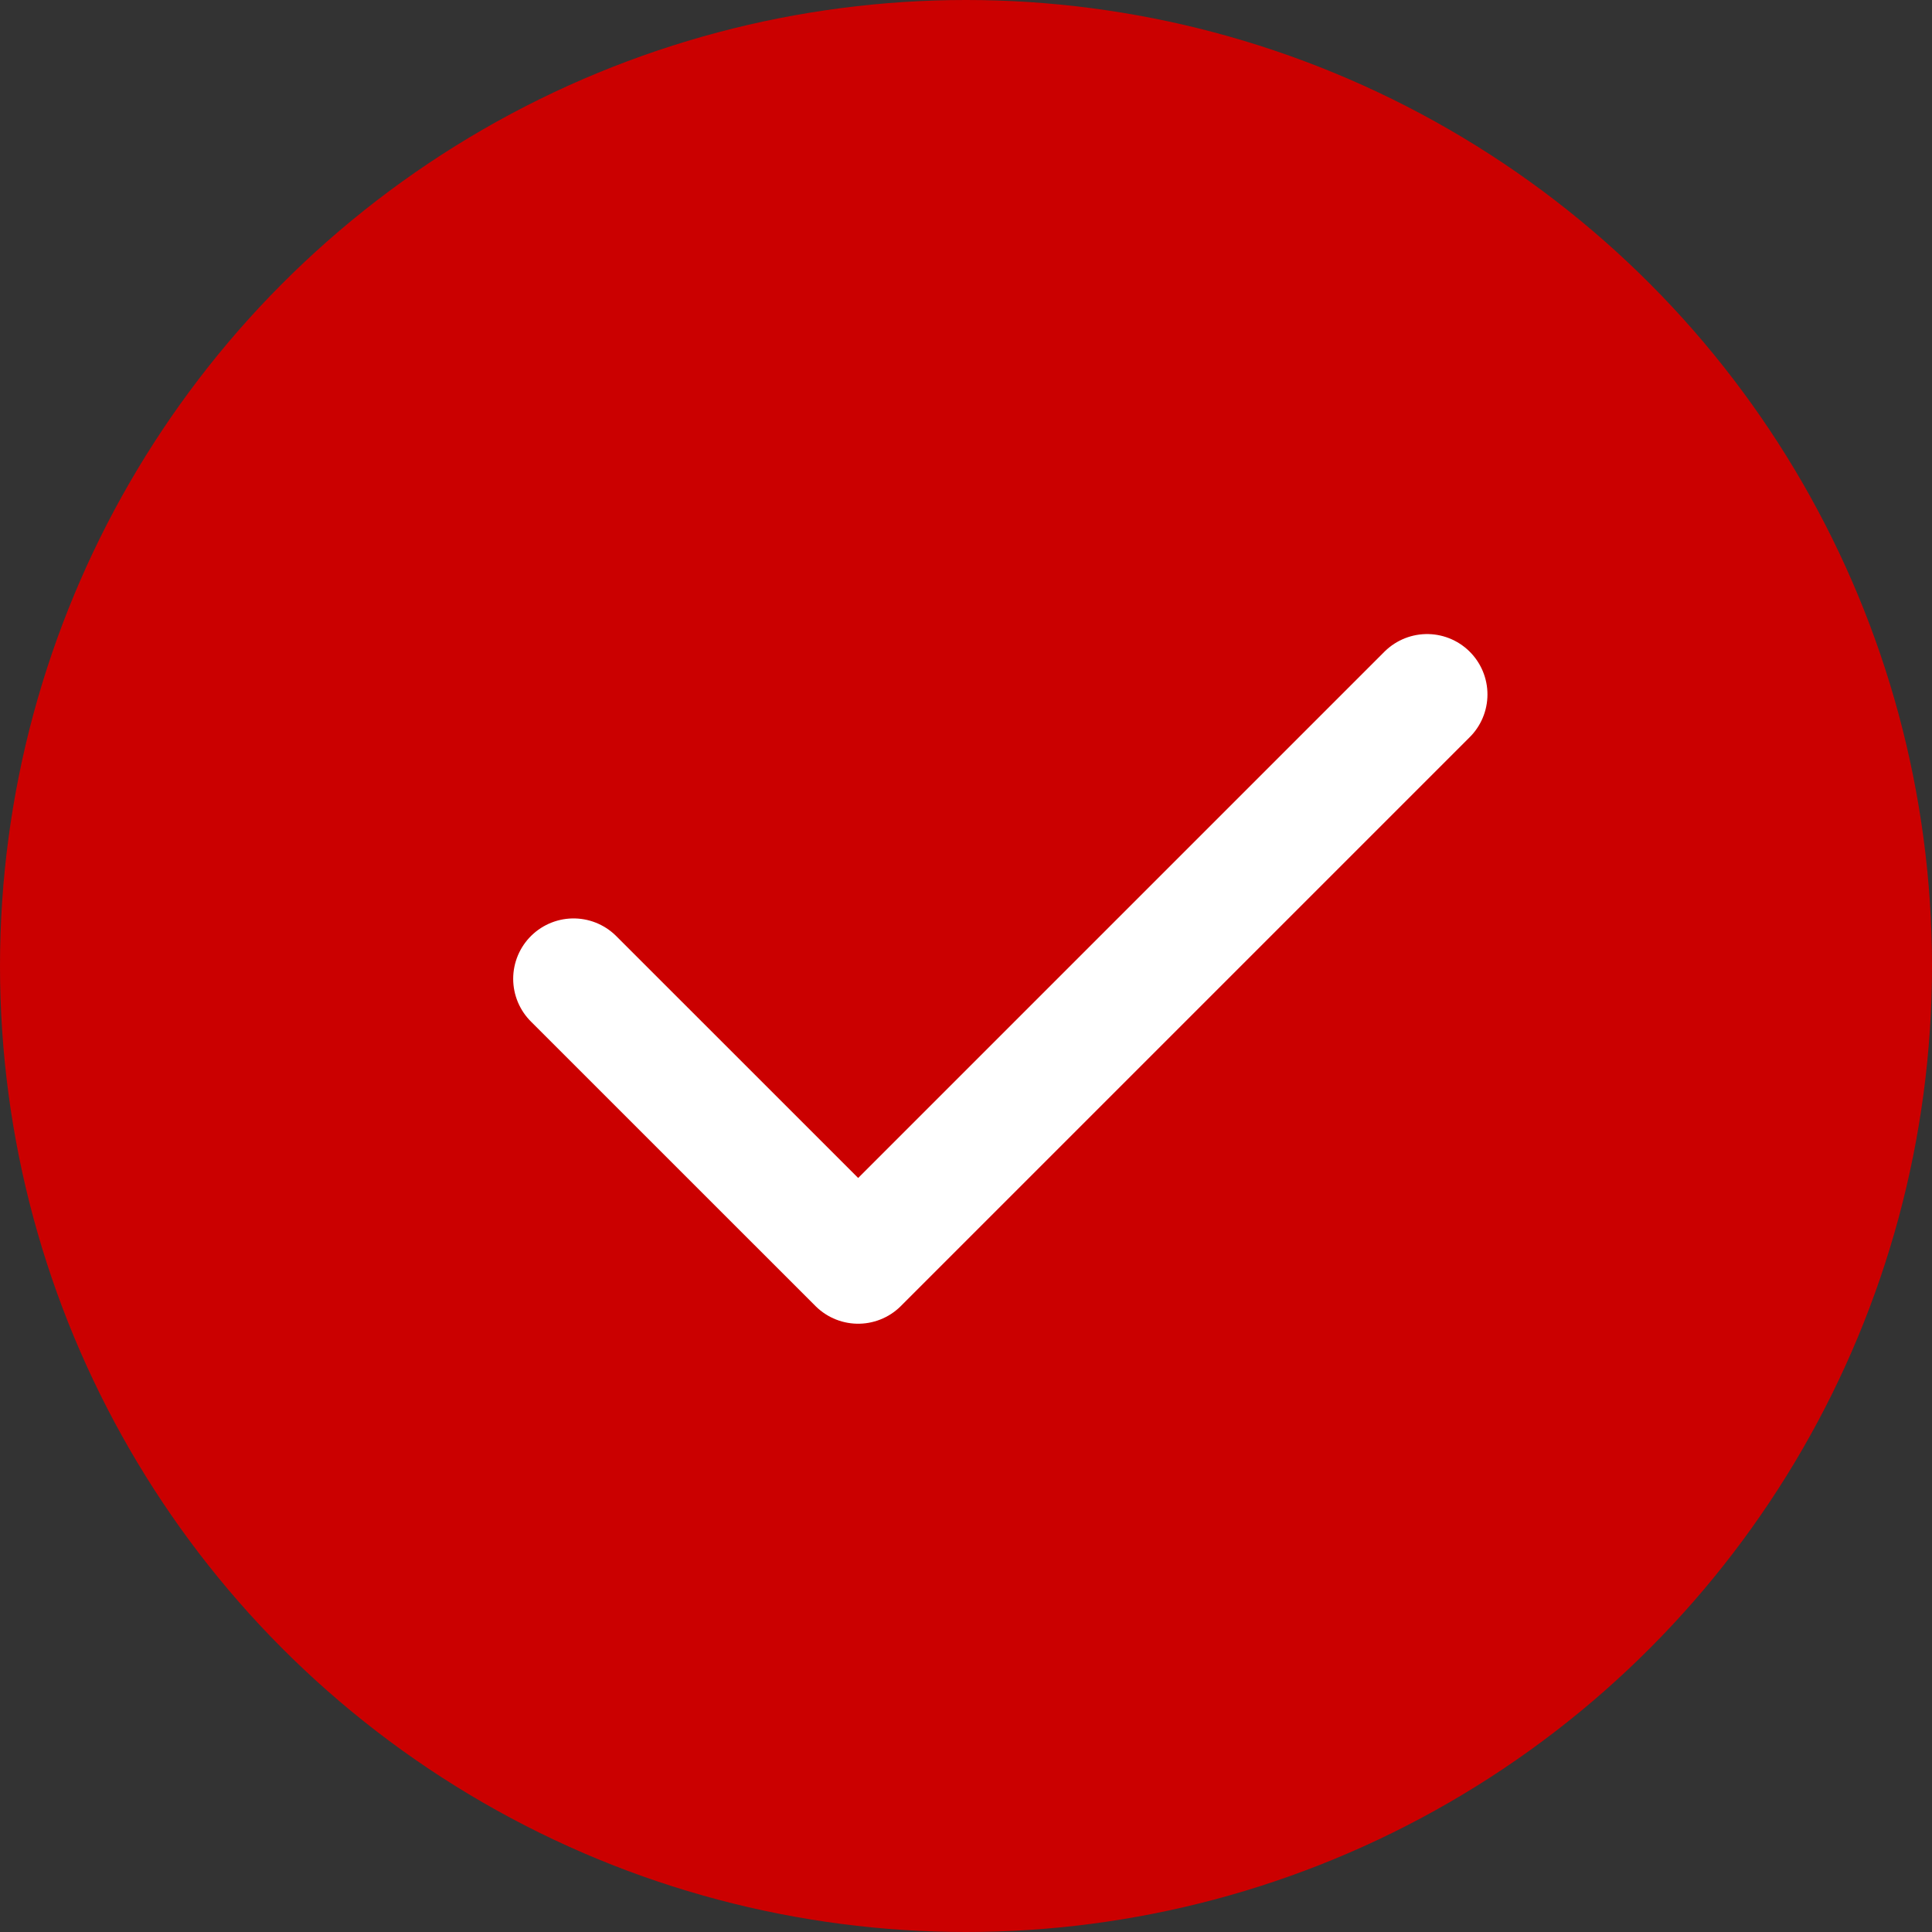 <svg data-name="+" xmlns="http://www.w3.org/2000/svg" width="32" height="32"><rect width="100%" height="100%" fill="#333333" stroke="none"/><circle data-name="Ellipse 27" cx="16" cy="16" r="16" fill="#cb0000"/><path data-name="Path 149" d="M9.5 16.212l4.714 4.713 4.123-4.123 5.3-5.3" fill="none" stroke="#fff" stroke-linecap="round" stroke-linejoin="round" stroke-width="2"/></svg>